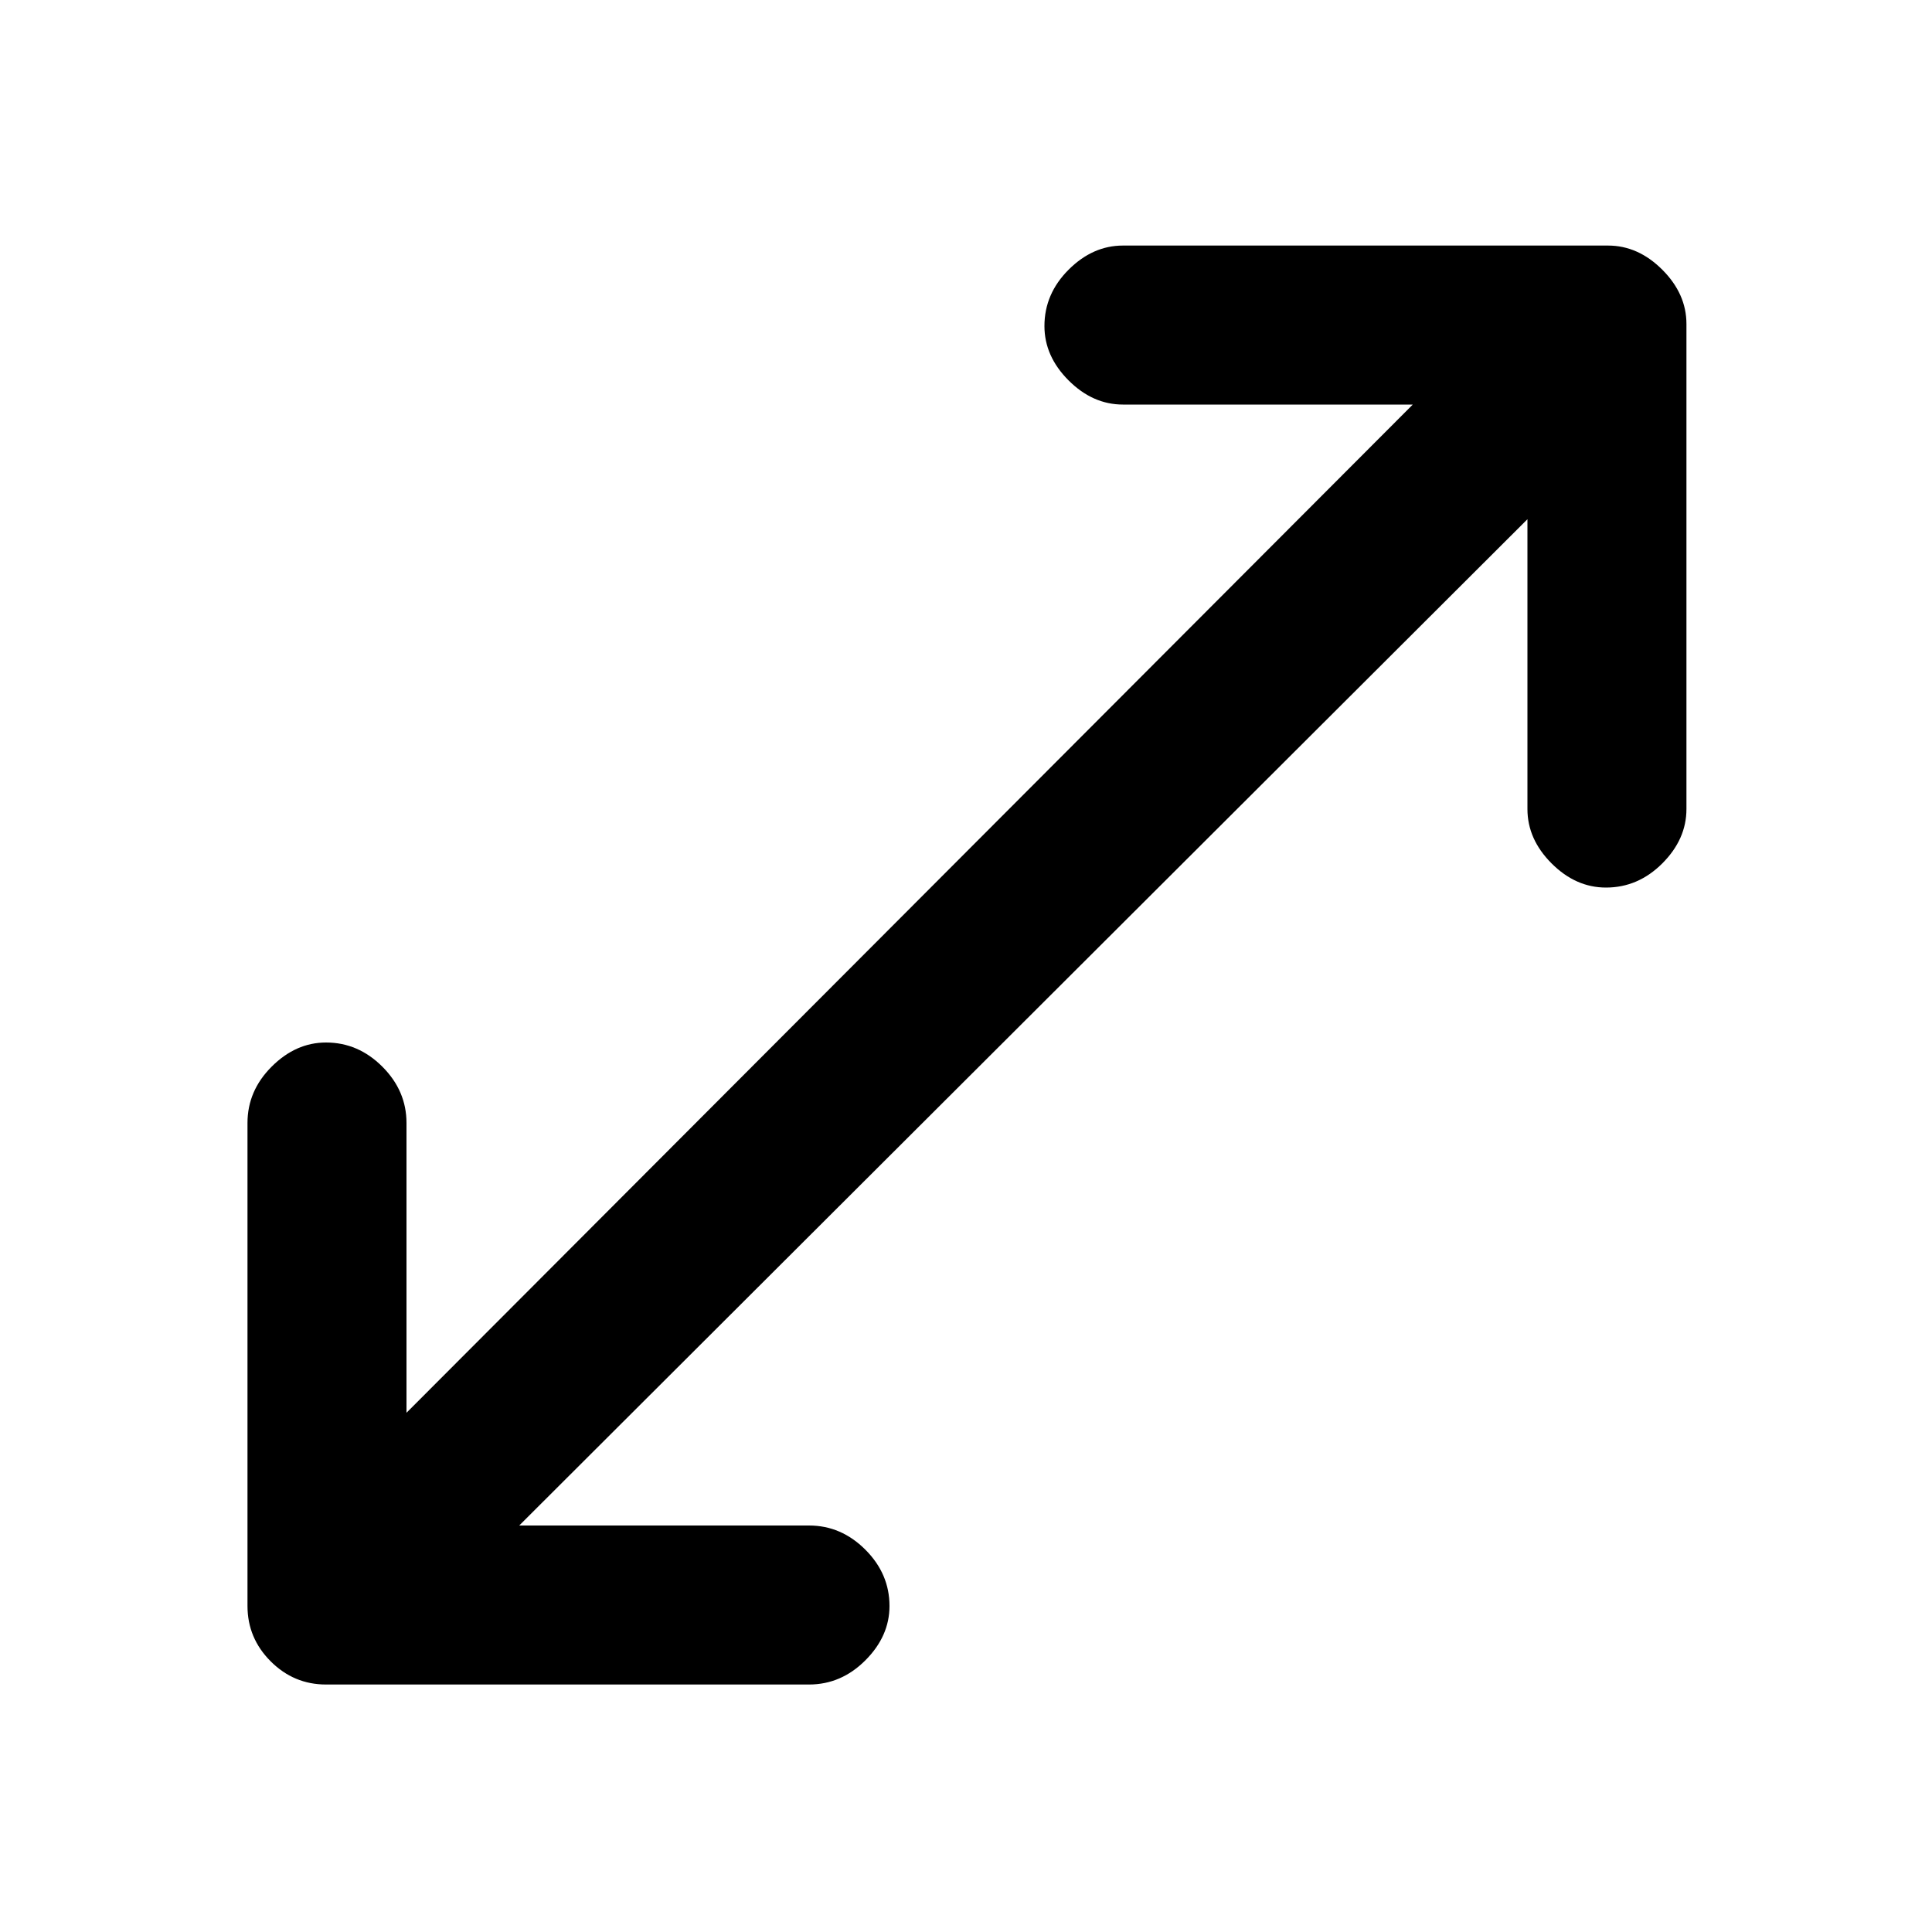 <svg xmlns="http://www.w3.org/2000/svg" height="20" width="20"><path d="M3.375 17.438Q3.042 17.438 2.802 17.198Q2.562 16.958 2.562 16.625V11.625Q2.562 11.292 2.812 11.042Q3.062 10.792 3.375 10.792Q3.708 10.792 3.958 11.042Q4.208 11.292 4.208 11.625V14.625L14.625 4.188H11.625Q11.312 4.188 11.062 3.938Q10.812 3.688 10.812 3.375Q10.812 3.042 11.062 2.792Q11.312 2.542 11.625 2.542H16.646Q16.958 2.542 17.208 2.792Q17.458 3.042 17.458 3.354V8.375Q17.458 8.688 17.208 8.938Q16.958 9.188 16.625 9.188Q16.312 9.188 16.062 8.938Q15.812 8.688 15.812 8.375V5.375L5.375 15.792H8.375Q8.708 15.792 8.958 16.042Q9.208 16.292 9.208 16.625Q9.208 16.938 8.958 17.188Q8.708 17.438 8.375 17.438Z"/></svg>